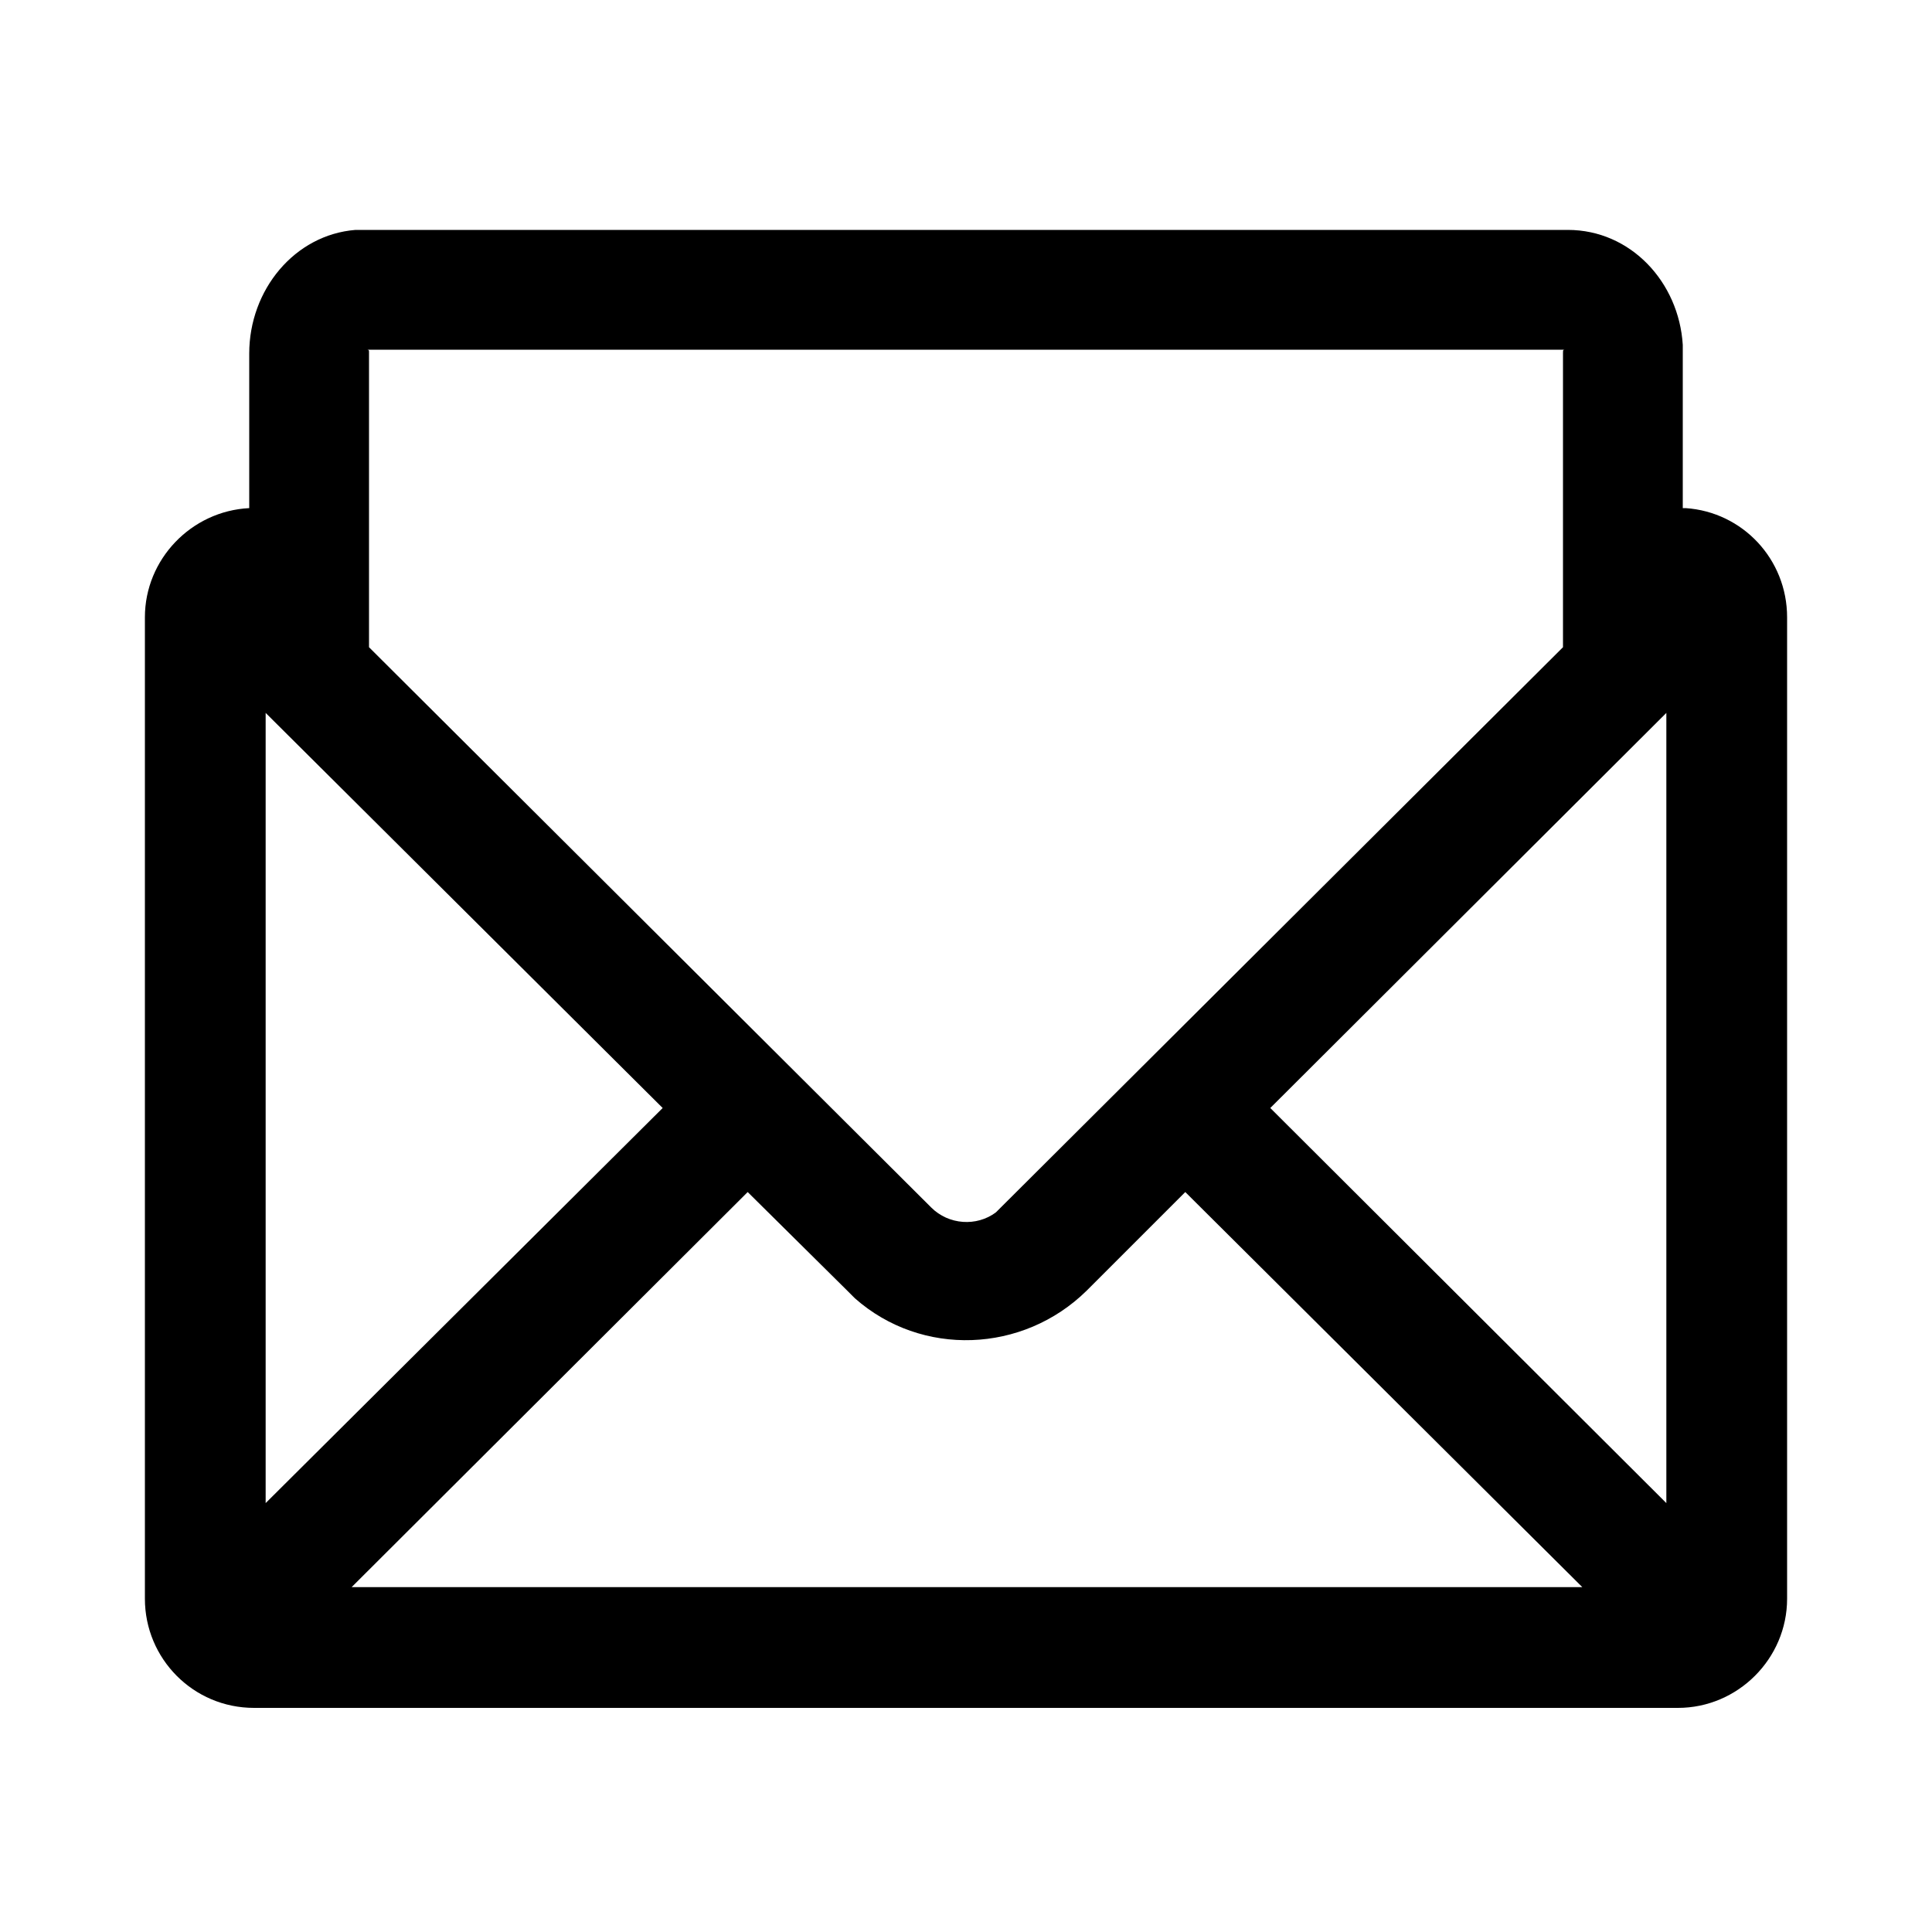 <?xml version="1.0" encoding="utf-8"?>
<!-- Generator: Adobe Illustrator 21.0.0, SVG Export Plug-In . SVG Version: 6.00 Build 0)  -->
<svg version="1.1" id="图层_1" xmlns="http://www.w3.org/2000/svg" xmlns:xlink="http://www.w3.org/1999/xlink" x="0px" y="0px"
	 viewBox="0 0 200 200" style="enable-background:new 0 0 200 200;" xml:space="preserve">
<path d="M162.3,23.8c6.5,0,11.5,5.4,11.9,11.9l0,0.9l0,16l0.3,0c5.9,0.4,10.5,5.3,10.5,11.3v101.6c0,6.2-5.1,11.3-11.3,11.3H26.3
	c-6.3,0-11.3-5.1-11.3-11.3V63.9c0-6,4.8-11,10.8-11.3v-16c0-6.6,4.7-12.3,11-12.8l0.9,0H162.3z M122.7,123.4l-10.2,10.2
	c-6.6,6.5-17.1,6.9-24,0.8l-0.8-0.8l-10.3-10.2l-41,40.9h127.4L122.7,123.4z M27.5,73.8v81.8l41.1-40.9L27.5,73.8L27.5,73.8z
	 M172.5,73.8l-41,40.9l41,40.9V73.8z M162.1,36.2H37.9c0.2,0,0.3,0,0.3,0.2l0,0.2l0,30.4l58.2,58c1.8,1.8,4.7,2,6.7,0.5l0.5-0.5
	l58.2-58V36.6C161.8,36.2,161.8,36.2,162.1,36.2z"/>
</svg>
